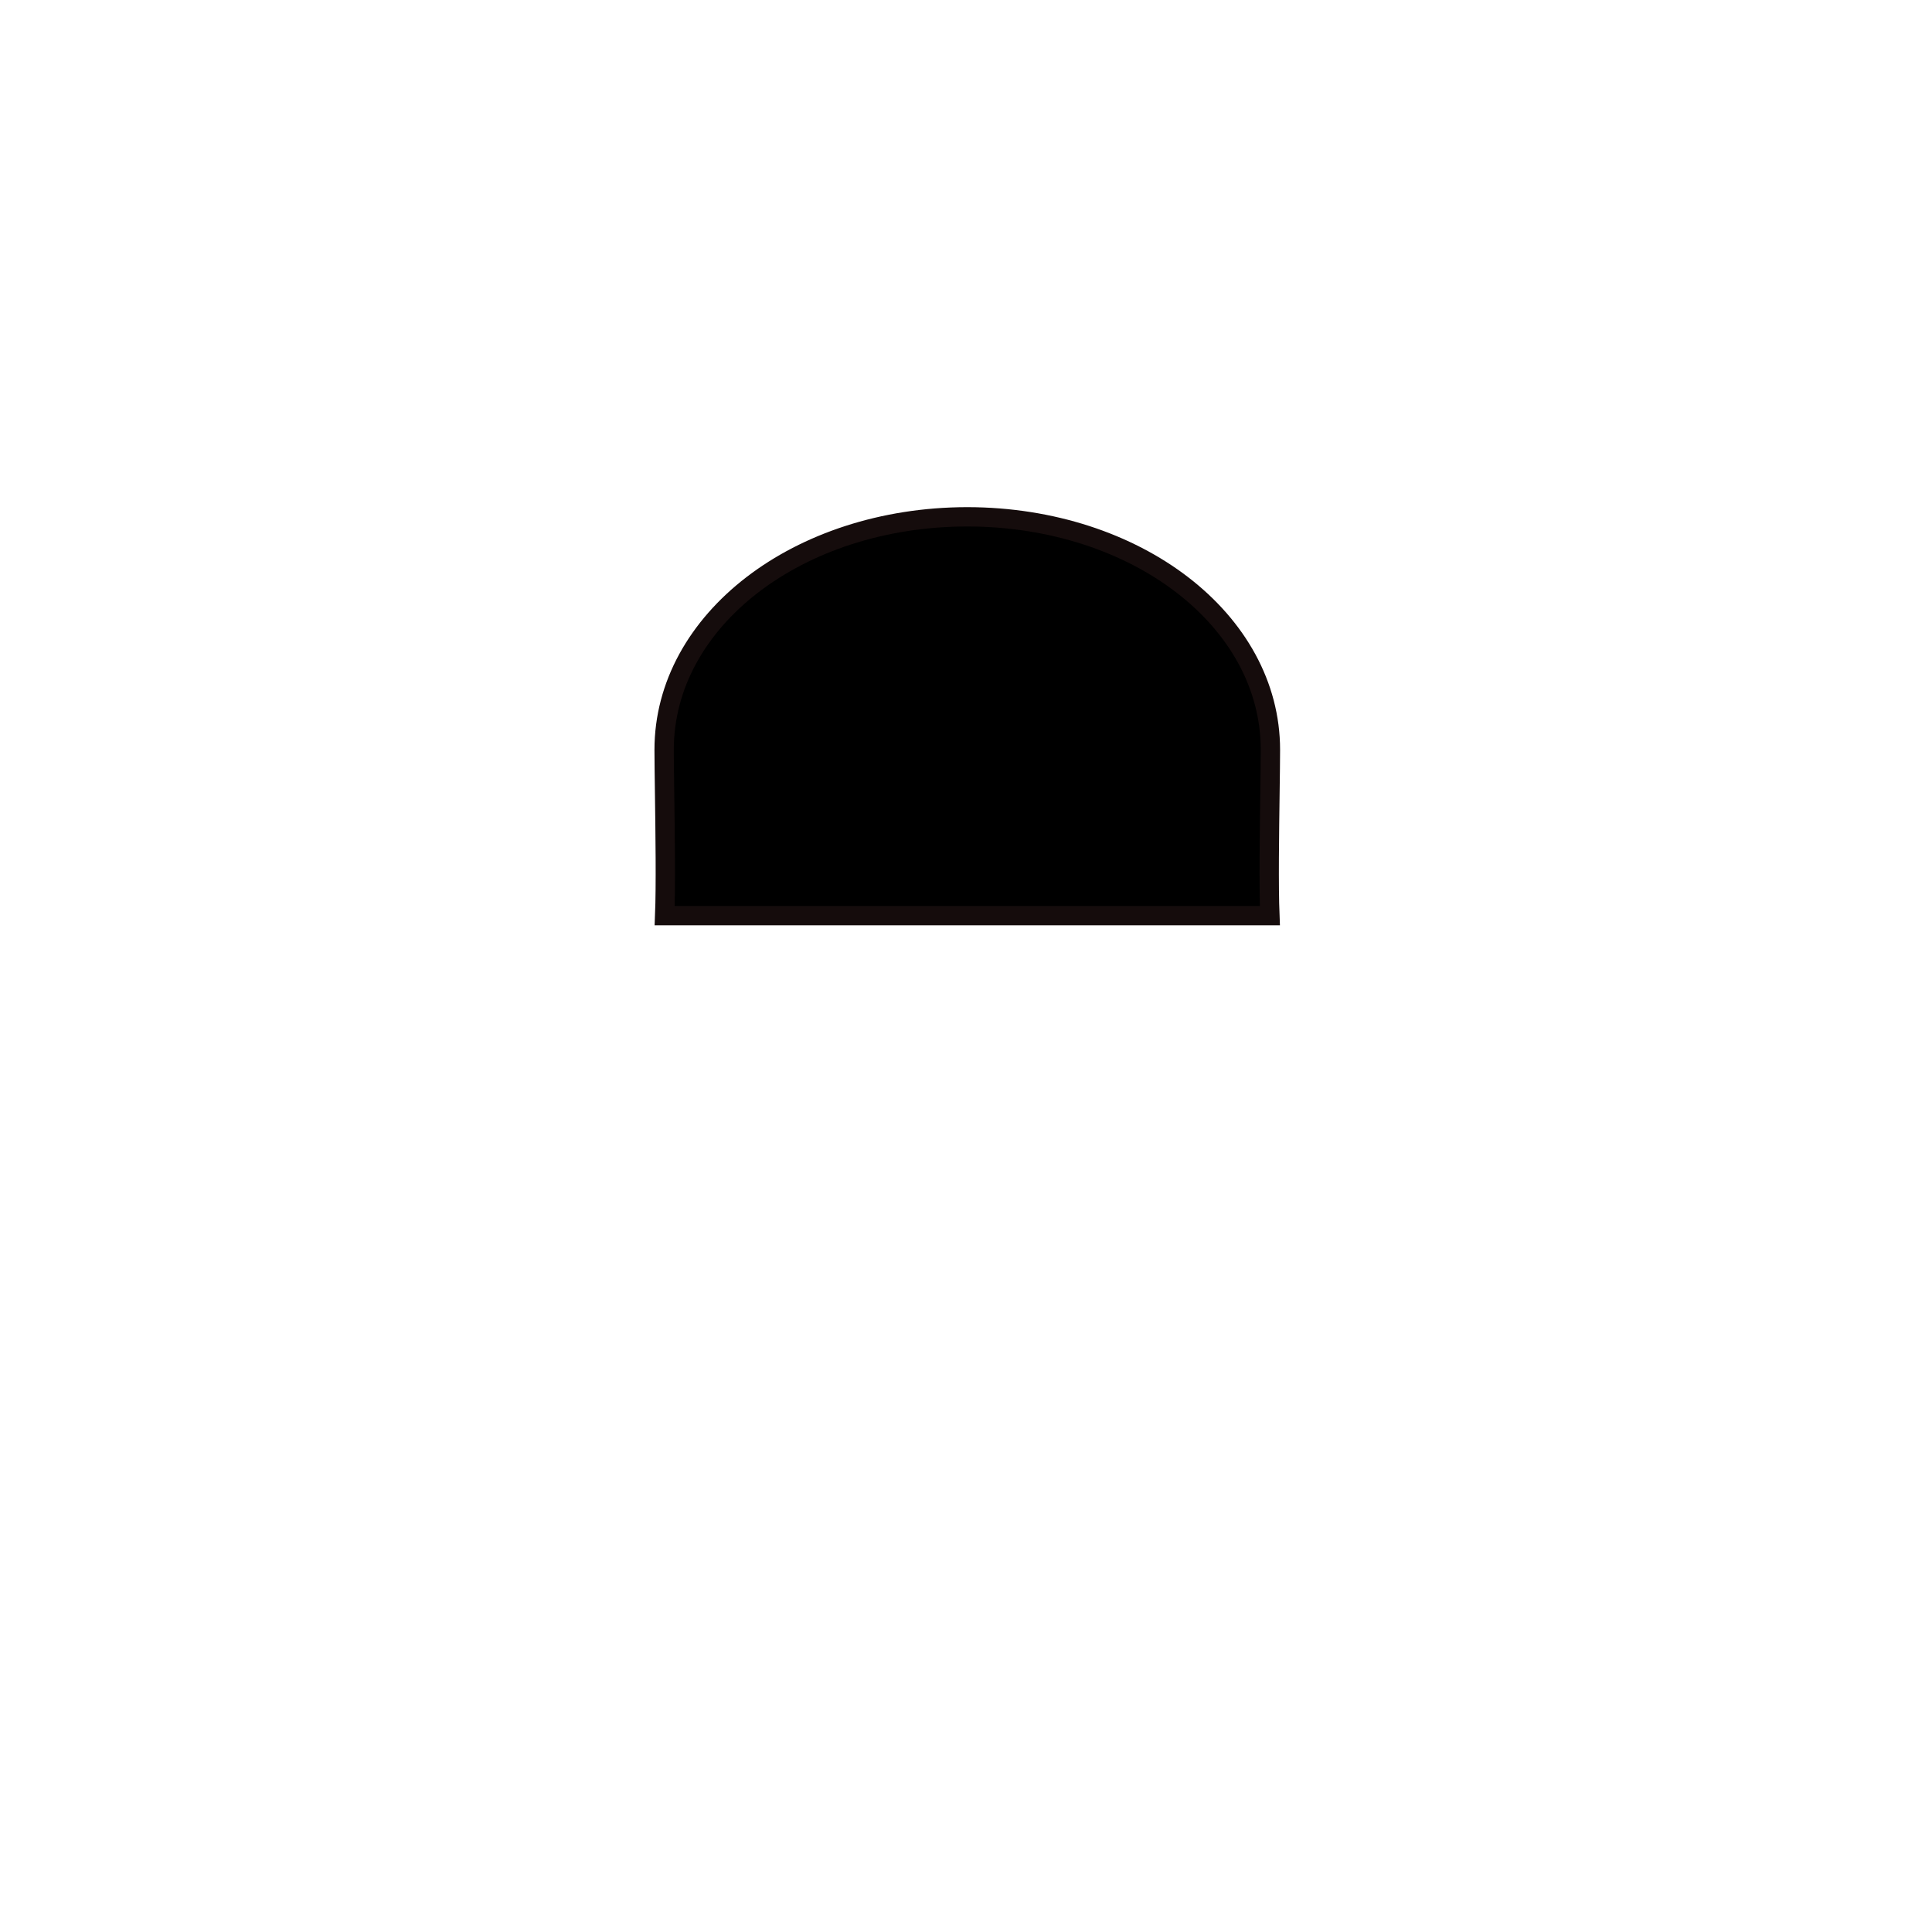 <svg width="800" height="800" viewBox="0 0 800 800" fill="none" xmlns="http://www.w3.org/2000/svg">
<path d="M400.529 214L400.523 214C400.48 214 400.467 214 400.451 214L400.529 214ZM400.529 214L400.7 214M400.529 214L400.7 214M400.7 214C470.476 214.143 526.055 256.798 526.055 310.495C526.055 314.625 525.966 321.002 525.864 328.369C525.632 345.071 525.329 366.866 525.827 379.138H275.228C275.726 366.867 275.423 345.072 275.191 328.37C275.089 321.002 275 314.626 275 310.495C275 256.798 330.579 214.143 400.356 214L400.7 214Z" fill="currentColor" stroke="#150C0C" stroke-width="8"/>
</svg>
